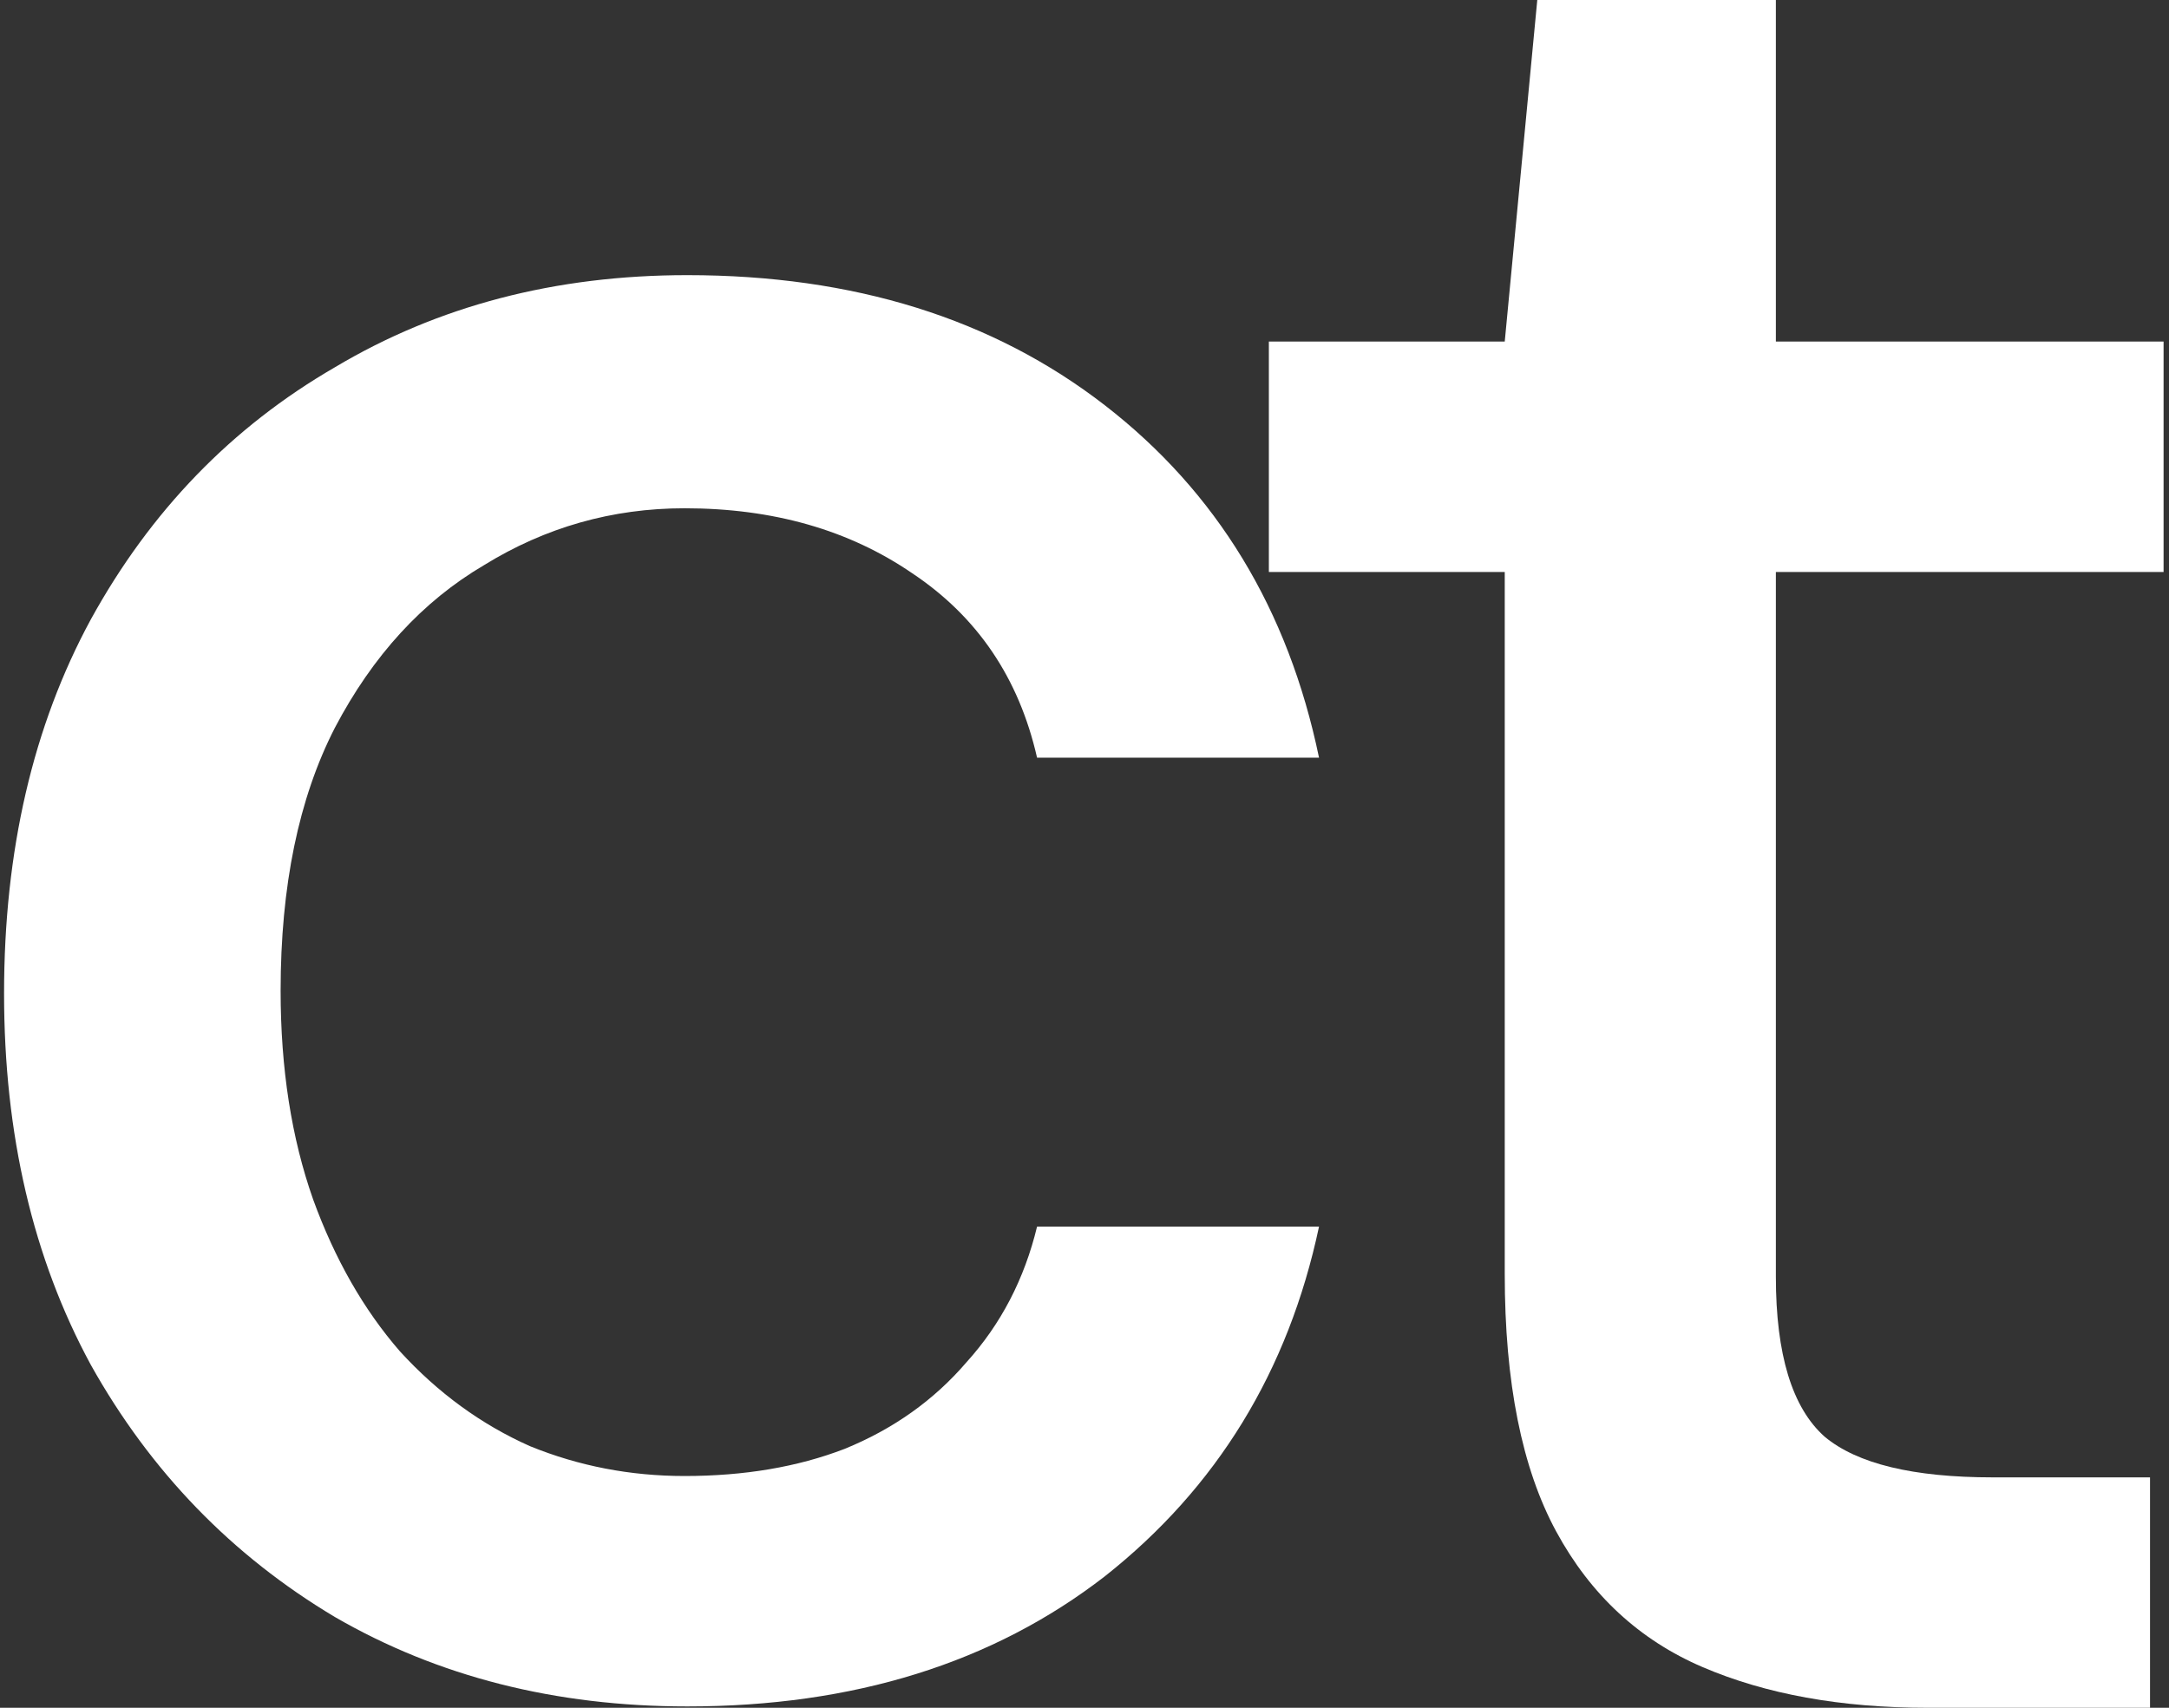 <svg viewBox="0 0 320 252" fill="none" xmlns="http://www.w3.org/2000/svg">
    <rect x="0" y="0" width="320" height="252" fill="#333333" stroke="none"/>
    <path d="M101.4 251.8C81.933 251.8 64.6 247.4 49.4 238.6C34.2 229.533 22.2 217.133 13.4 201.4C4.867 185.667 0.6 167.4 0.6 146.6C0.6 125.533 4.867 107.133 13.4 91.4C22.2 75.4 34.2 63 49.4 54.2C64.6 45.133 81.933 40.6 101.4 40.6C125.933 40.6 146.467 47 163 59.8C179.533 72.6 190.067 89.933 194.6 111.8H153C150.333 100.067 144.2 91 134.6 84.6C125.267 78.2 114.067 75 101 75C90.333 75 80.467 77.8 71.4 83.4C62.333 88.733 55 96.733 49.4 107.4C44.067 117.8 41.4 130.733 41.4 146.2C41.4 157.667 43 167.933 46.2 177C49.4 185.8 53.667 193.267 59 199.4C64.6 205.533 71 210.2 78.2 213.4C85.4 216.333 93 217.8 101 217.8C109.8 217.8 117.667 216.467 124.6 213.8C131.8 210.867 137.8 206.6 142.6 201C147.667 195.4 151.133 188.733 153 181H194.6C190.067 202.333 179.533 219.533 163 232.6C146.467 245.4 125.933 251.8 101.4 251.8Z" fill="white"/>
    <path d="M284.4 252C271.6 252 260.534 250 251.2 246C241.867 242 234.667 235.333 229.6 226C224.534 216.667 222 204 222 188V84.4H187.2V50.4H222L226.8 0H262V50.4H319.2V84.4H262V188.4C262 199.867 264.4 207.733 269.2 212C274 216 282.267 218 294 218H317.2V252H284.4Z" fill="white"/>
</svg>
